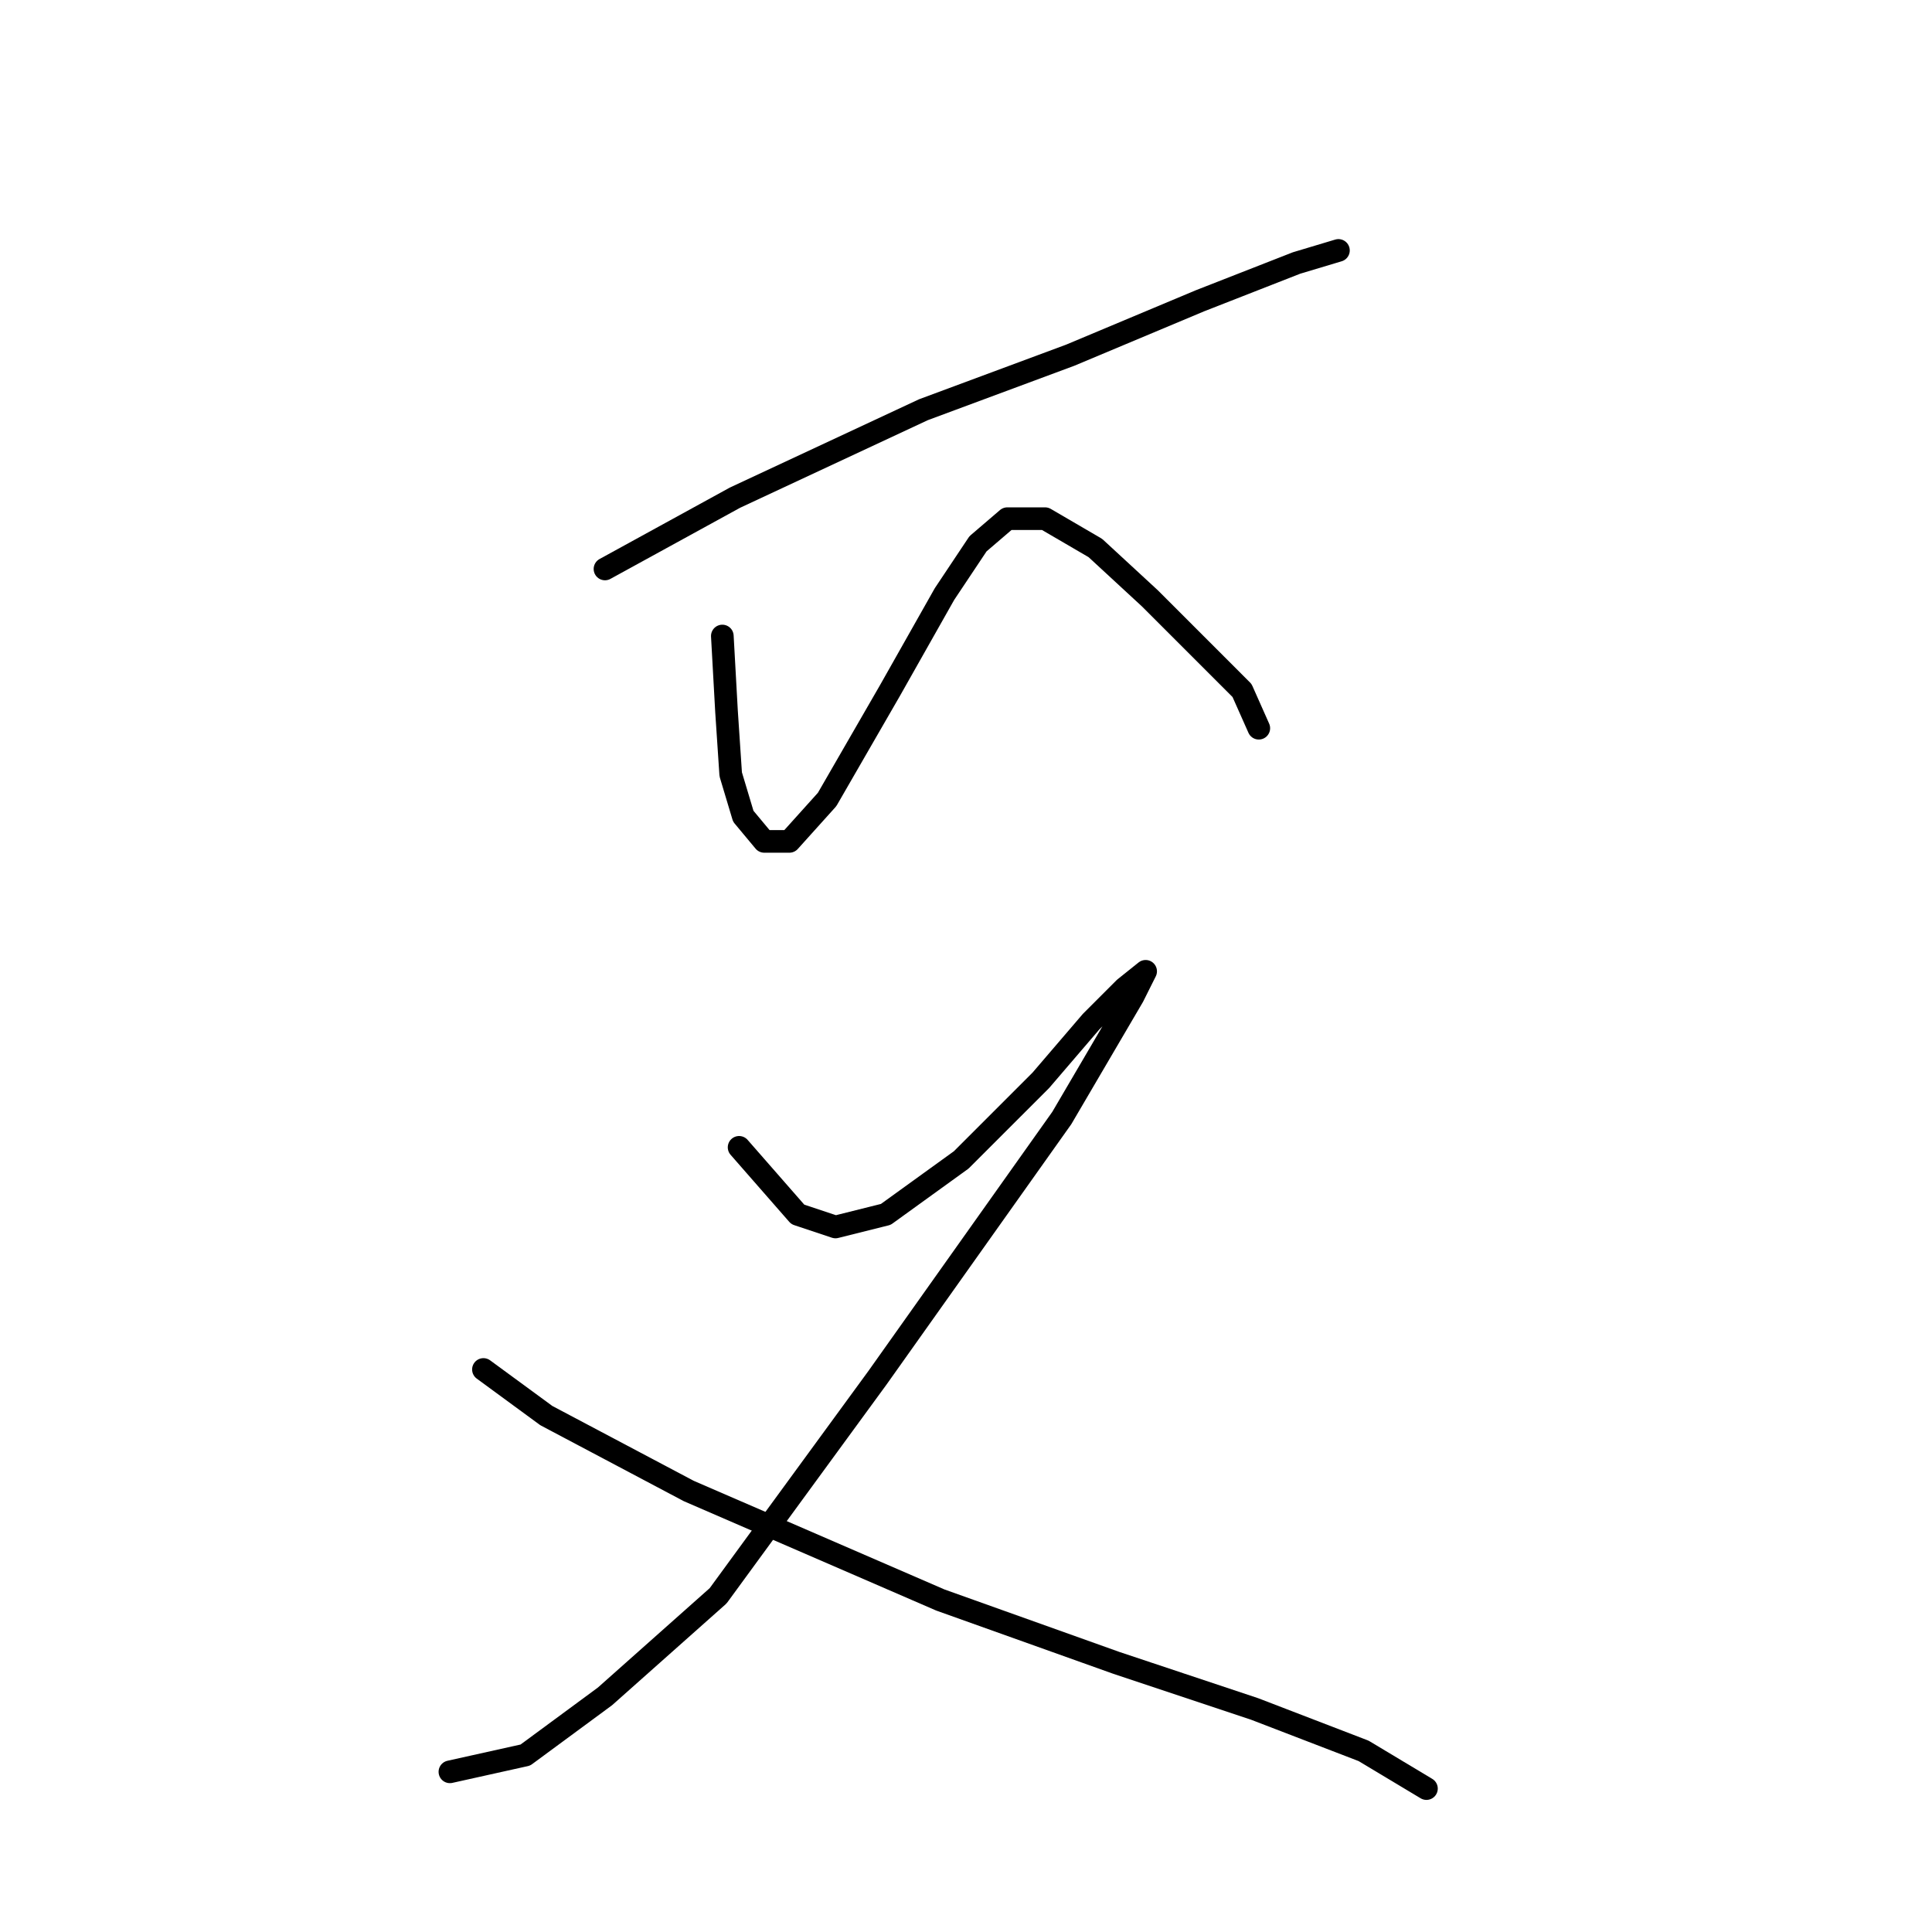 <?xml version="1.0" standalone="no"?>
    <svg width="256" height="256" xmlns="http://www.w3.org/2000/svg" version="1.1">
    <polyline stroke="black" stroke-width="3" stroke-linecap="round" fill="transparent" stroke-linejoin="round" points="80.163 75.39 97.379 65.949 122.37 54.286 141.807 47.067 159.023 39.847 171.796 34.849 177.35 33.183 177.35 33.183 " />
        <polyline stroke="black" stroke-width="3" stroke-linecap="round" fill="transparent" stroke-linejoin="round" points="95.713 84.275 96.268 94.272 96.823 102.602 98.49 108.156 101.266 111.488 104.598 111.488 109.597 105.934 117.927 91.495 125.146 78.722 129.589 72.058 133.477 68.726 138.475 68.726 145.139 72.613 152.359 79.277 159.023 85.941 164.576 91.495 166.798 96.493 166.798 96.493 " />
        <polyline stroke="black" stroke-width="3" stroke-linecap="round" fill="transparent" stroke-linejoin="round" points="97.934 152.028 101.822 156.471 105.709 160.914 110.707 162.58 117.372 160.914 127.368 153.694 137.92 143.143 144.584 135.368 149.027 130.925 151.803 128.704 150.137 132.036 140.696 148.141 116.261 182.573 95.157 211.451 80.163 224.78 69.611 232.555 59.615 234.776 59.615 234.776 " />
        <polyline stroke="black" stroke-width="3" stroke-linecap="round" fill="transparent" stroke-linejoin="round" points="64.058 181.462 72.388 187.571 91.27 197.567 124.591 212.006 147.916 220.337 166.243 226.446 180.682 231.999 189.012 236.997 189.012 236.997 " />
        </svg>